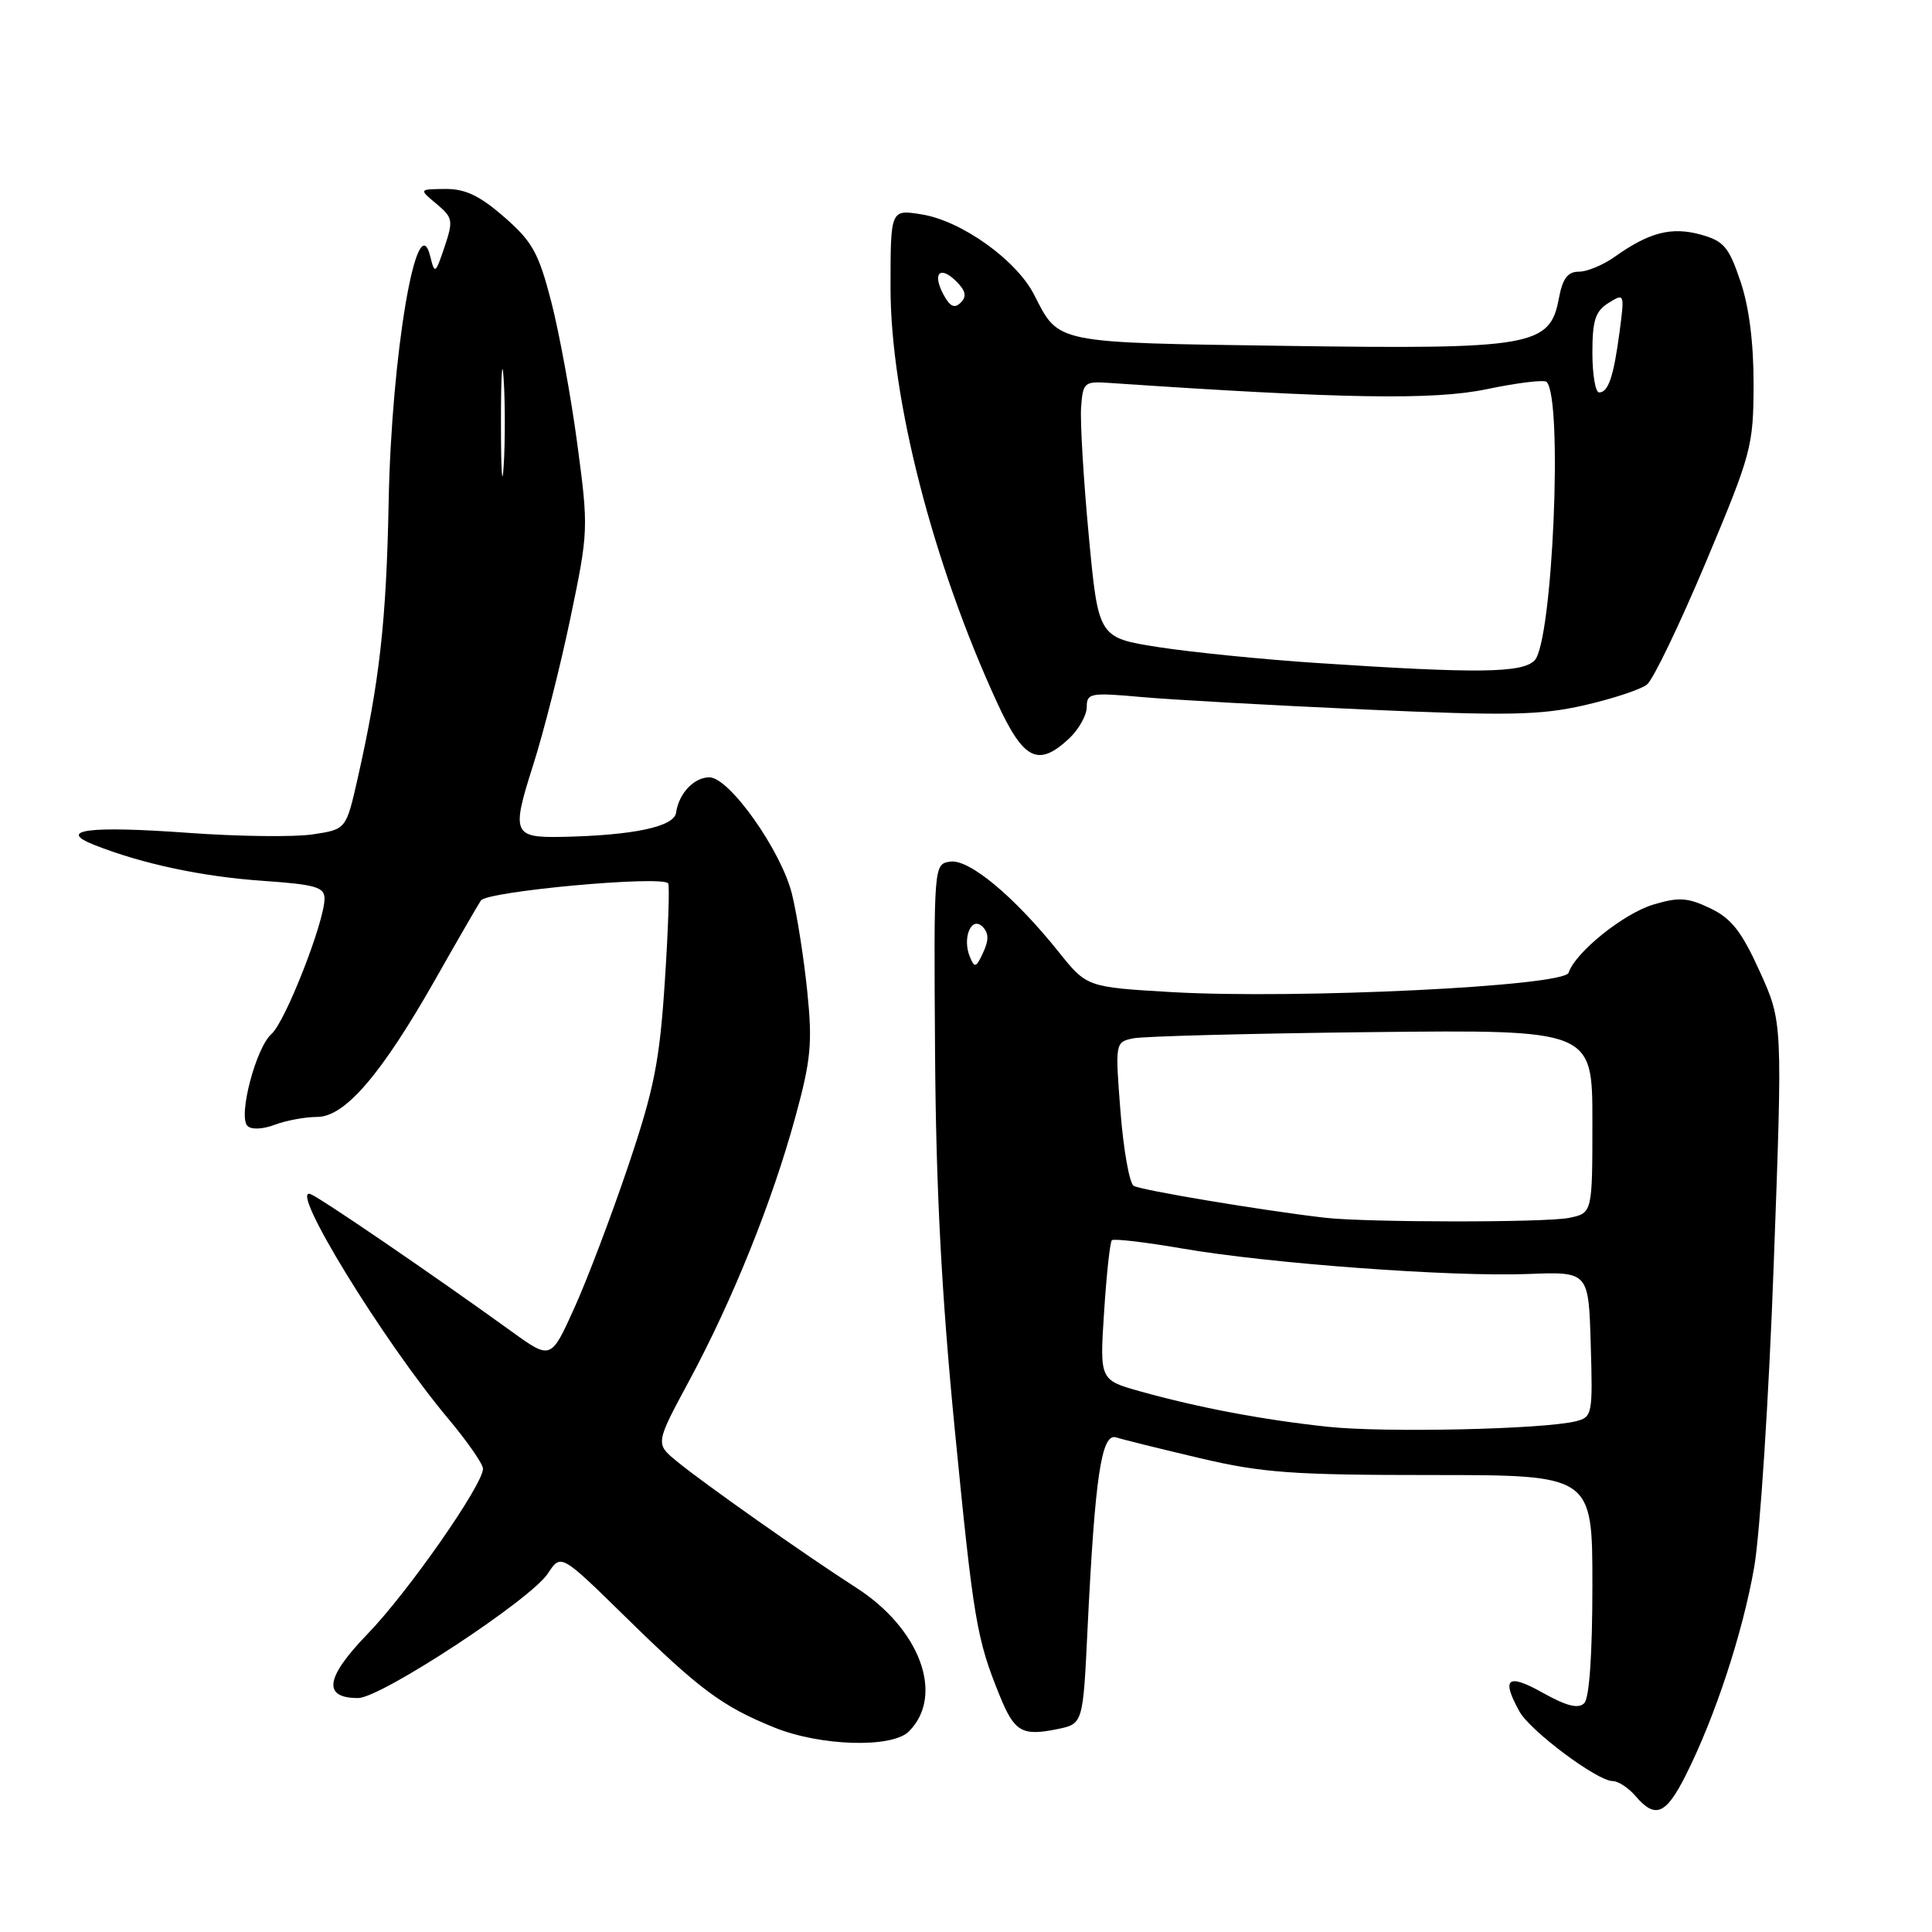 <?xml version="1.0" encoding="UTF-8" standalone="no"?>
<!DOCTYPE svg PUBLIC "-//W3C//DTD SVG 1.1//EN" "http://www.w3.org/Graphics/SVG/1.1/DTD/svg11.dtd" >
<svg xmlns="http://www.w3.org/2000/svg" xmlns:xlink="http://www.w3.org/1999/xlink" version="1.1" viewBox="0 0 256 256">
 <g >
 <path fill="currentColor"
d=" M 223.36 235.25 C 227.26 227.50 230.92 216.37 232.44 207.66 C 233.22 203.17 234.39 185.08 235.03 167.46 C 236.21 135.42 236.21 135.42 233.18 128.73 C 230.76 123.40 229.42 121.69 226.61 120.35 C 223.62 118.92 222.45 118.85 219.08 119.86 C 215.13 121.04 208.73 126.20 207.85 128.89 C 207.28 130.69 171.79 132.41 155.26 131.46 C 144.01 130.80 144.01 130.80 140.26 126.11 C 134.39 118.78 128.41 113.80 125.91 114.17 C 123.73 114.50 123.73 114.51 123.90 139.50 C 124.02 157.45 124.76 171.55 126.52 189.50 C 129.00 214.77 129.41 217.16 132.46 224.67 C 134.42 229.49 135.41 230.07 140.09 229.12 C 143.50 228.42 143.50 228.42 144.10 215.96 C 145.08 195.69 145.94 189.85 147.89 190.46 C 148.79 190.75 153.80 191.99 159.02 193.22 C 167.26 195.16 171.27 195.45 189.75 195.45 C 211.00 195.45 211.00 195.45 211.00 210.03 C 211.00 219.15 210.60 225.00 209.92 225.68 C 209.14 226.46 207.59 226.07 204.42 224.30 C 199.74 221.68 198.89 222.37 201.34 226.79 C 202.78 229.37 211.65 236.00 213.69 236.00 C 214.42 236.00 215.79 236.90 216.73 238.00 C 219.33 241.04 220.74 240.45 223.36 235.25 Z  M 120.43 229.43 C 125.19 224.66 121.94 215.81 113.41 210.35 C 106.86 206.15 93.20 196.53 89.67 193.62 C 86.83 191.29 86.83 191.29 91.35 182.90 C 97.06 172.29 102.31 159.27 105.38 148.04 C 107.45 140.48 107.67 138.23 106.97 131.40 C 106.53 127.05 105.62 121.25 104.95 118.50 C 103.55 112.77 96.65 103.00 94.00 103.00 C 91.95 103.00 89.95 105.13 89.58 107.70 C 89.31 109.55 83.92 110.69 74.50 110.89 C 67.99 111.02 67.75 110.44 70.62 101.46 C 72.02 97.08 74.26 88.26 75.59 81.86 C 77.97 70.45 77.99 70.00 76.50 58.86 C 75.67 52.61 74.11 44.12 73.05 40.00 C 71.37 33.50 70.54 32.00 66.80 28.75 C 63.56 25.93 61.64 25.01 59.00 25.04 C 55.50 25.07 55.50 25.07 57.83 27.01 C 60.01 28.83 60.08 29.21 58.90 32.73 C 57.70 36.30 57.60 36.37 57.02 34.01 C 55.28 26.89 51.87 46.92 51.50 66.50 C 51.19 82.36 50.30 90.28 47.38 103.20 C 45.86 109.90 45.86 109.90 41.43 110.56 C 38.99 110.93 31.59 110.84 24.98 110.36 C 11.80 109.40 7.43 109.96 12.50 111.96 C 18.81 114.46 26.81 116.16 34.75 116.71 C 41.82 117.20 43.00 117.54 43.00 119.08 C 43.00 122.14 37.80 135.41 35.98 137.00 C 33.91 138.81 31.52 147.92 32.79 149.19 C 33.30 149.70 34.81 149.64 36.40 149.04 C 37.90 148.47 40.43 148.00 42.02 148.00 C 45.71 148.00 50.53 142.38 57.72 129.71 C 60.59 124.64 63.29 119.97 63.72 119.32 C 64.54 118.09 87.86 115.96 88.54 117.06 C 88.74 117.39 88.54 123.25 88.09 130.08 C 87.40 140.65 86.68 144.29 83.24 154.50 C 81.01 161.10 77.80 169.58 76.09 173.34 C 73.00 180.19 73.00 180.19 67.75 176.40 C 57.56 169.04 42.49 158.74 41.16 158.23 C 38.11 157.06 50.73 177.65 59.40 187.99 C 61.93 191.01 64.00 193.99 64.00 194.61 C 64.00 196.74 54.04 211.00 48.72 216.49 C 43.11 222.29 42.70 225.00 47.45 225.00 C 50.46 225.00 70.33 211.96 72.60 208.49 C 74.32 205.86 74.32 205.86 82.91 214.28 C 92.70 223.88 95.69 226.10 102.59 228.90 C 108.71 231.38 118.19 231.66 120.43 229.43 Z  M 141.69 97.83 C 142.96 96.63 144.00 94.76 144.00 93.68 C 144.00 91.84 144.48 91.75 151.25 92.36 C 155.24 92.72 168.53 93.46 180.80 94.01 C 199.88 94.86 204.09 94.78 209.93 93.45 C 213.69 92.59 217.43 91.35 218.24 90.70 C 219.06 90.04 222.56 82.75 226.03 74.51 C 232.07 60.12 232.33 59.17 232.36 51.01 C 232.37 45.46 231.77 40.68 230.62 37.28 C 229.08 32.71 228.41 31.93 225.34 31.08 C 221.48 30.02 218.52 30.78 213.97 34.02 C 212.44 35.11 210.30 36.00 209.21 36.00 C 207.72 36.00 207.05 36.90 206.55 39.58 C 205.37 45.88 202.97 46.30 170.37 45.83 C 139.53 45.39 140.35 45.56 137.03 39.06 C 134.68 34.45 127.40 29.25 122.13 28.41 C 118.00 27.74 118.00 27.74 118.00 38.12 C 118.00 52.79 123.63 74.68 132.13 93.12 C 135.64 100.74 137.57 101.69 141.69 97.83 Z  M 176.00 189.06 C 167.42 188.15 158.90 186.54 151.11 184.37 C 145.71 182.86 145.71 182.86 146.30 173.82 C 146.62 168.85 147.08 164.58 147.33 164.34 C 147.57 164.10 151.76 164.59 156.63 165.43 C 168.21 167.43 192.38 169.21 202.50 168.81 C 210.50 168.50 210.50 168.50 210.78 178.13 C 211.06 187.44 210.99 187.78 208.78 188.33 C 204.52 189.39 183.54 189.86 176.00 189.06 Z  M 175.50 161.35 C 167.38 160.41 151.13 157.70 150.22 157.13 C 149.65 156.78 148.87 152.36 148.47 147.30 C 147.76 138.17 147.77 138.10 150.12 137.59 C 151.43 137.31 165.66 136.94 181.75 136.76 C 211.00 136.44 211.00 136.44 211.00 148.59 C 211.00 160.75 211.00 160.75 207.88 161.38 C 204.71 162.01 181.00 161.99 175.50 161.35 Z  M 128.50 126.75 C 127.48 124.24 128.73 121.33 130.20 122.80 C 131.02 123.62 131.04 124.57 130.27 126.22 C 129.33 128.25 129.13 128.31 128.50 126.75 Z  M 66.38 56.00 C 66.38 49.67 66.54 47.09 66.74 50.25 C 66.94 53.41 66.94 58.59 66.74 61.75 C 66.54 64.91 66.38 62.33 66.38 56.00 Z  M 174.50 87.85 C 167.35 87.38 157.91 86.43 153.52 85.75 C 145.54 84.50 145.54 84.50 144.27 71.00 C 143.57 63.57 143.12 55.92 143.25 54.00 C 143.49 50.66 143.66 50.51 147.00 50.74 C 177.89 52.84 189.95 53.04 196.99 51.57 C 201.05 50.72 204.62 50.29 204.93 50.60 C 207.13 52.79 205.73 85.13 203.33 87.52 C 201.67 89.19 195.75 89.26 174.50 87.85 Z  M 211.00 46.74 C 211.00 42.45 211.39 41.24 213.14 40.14 C 215.25 38.83 215.27 38.88 214.61 43.92 C 213.81 49.94 213.11 52.00 211.89 52.00 C 211.40 52.00 211.00 49.63 211.00 46.74 Z  M 125.01 39.02 C 123.50 36.19 124.56 35.13 126.73 37.30 C 127.97 38.54 128.12 39.28 127.30 40.10 C 126.48 40.92 125.87 40.63 125.01 39.02 Z "/>
</g>
</svg>